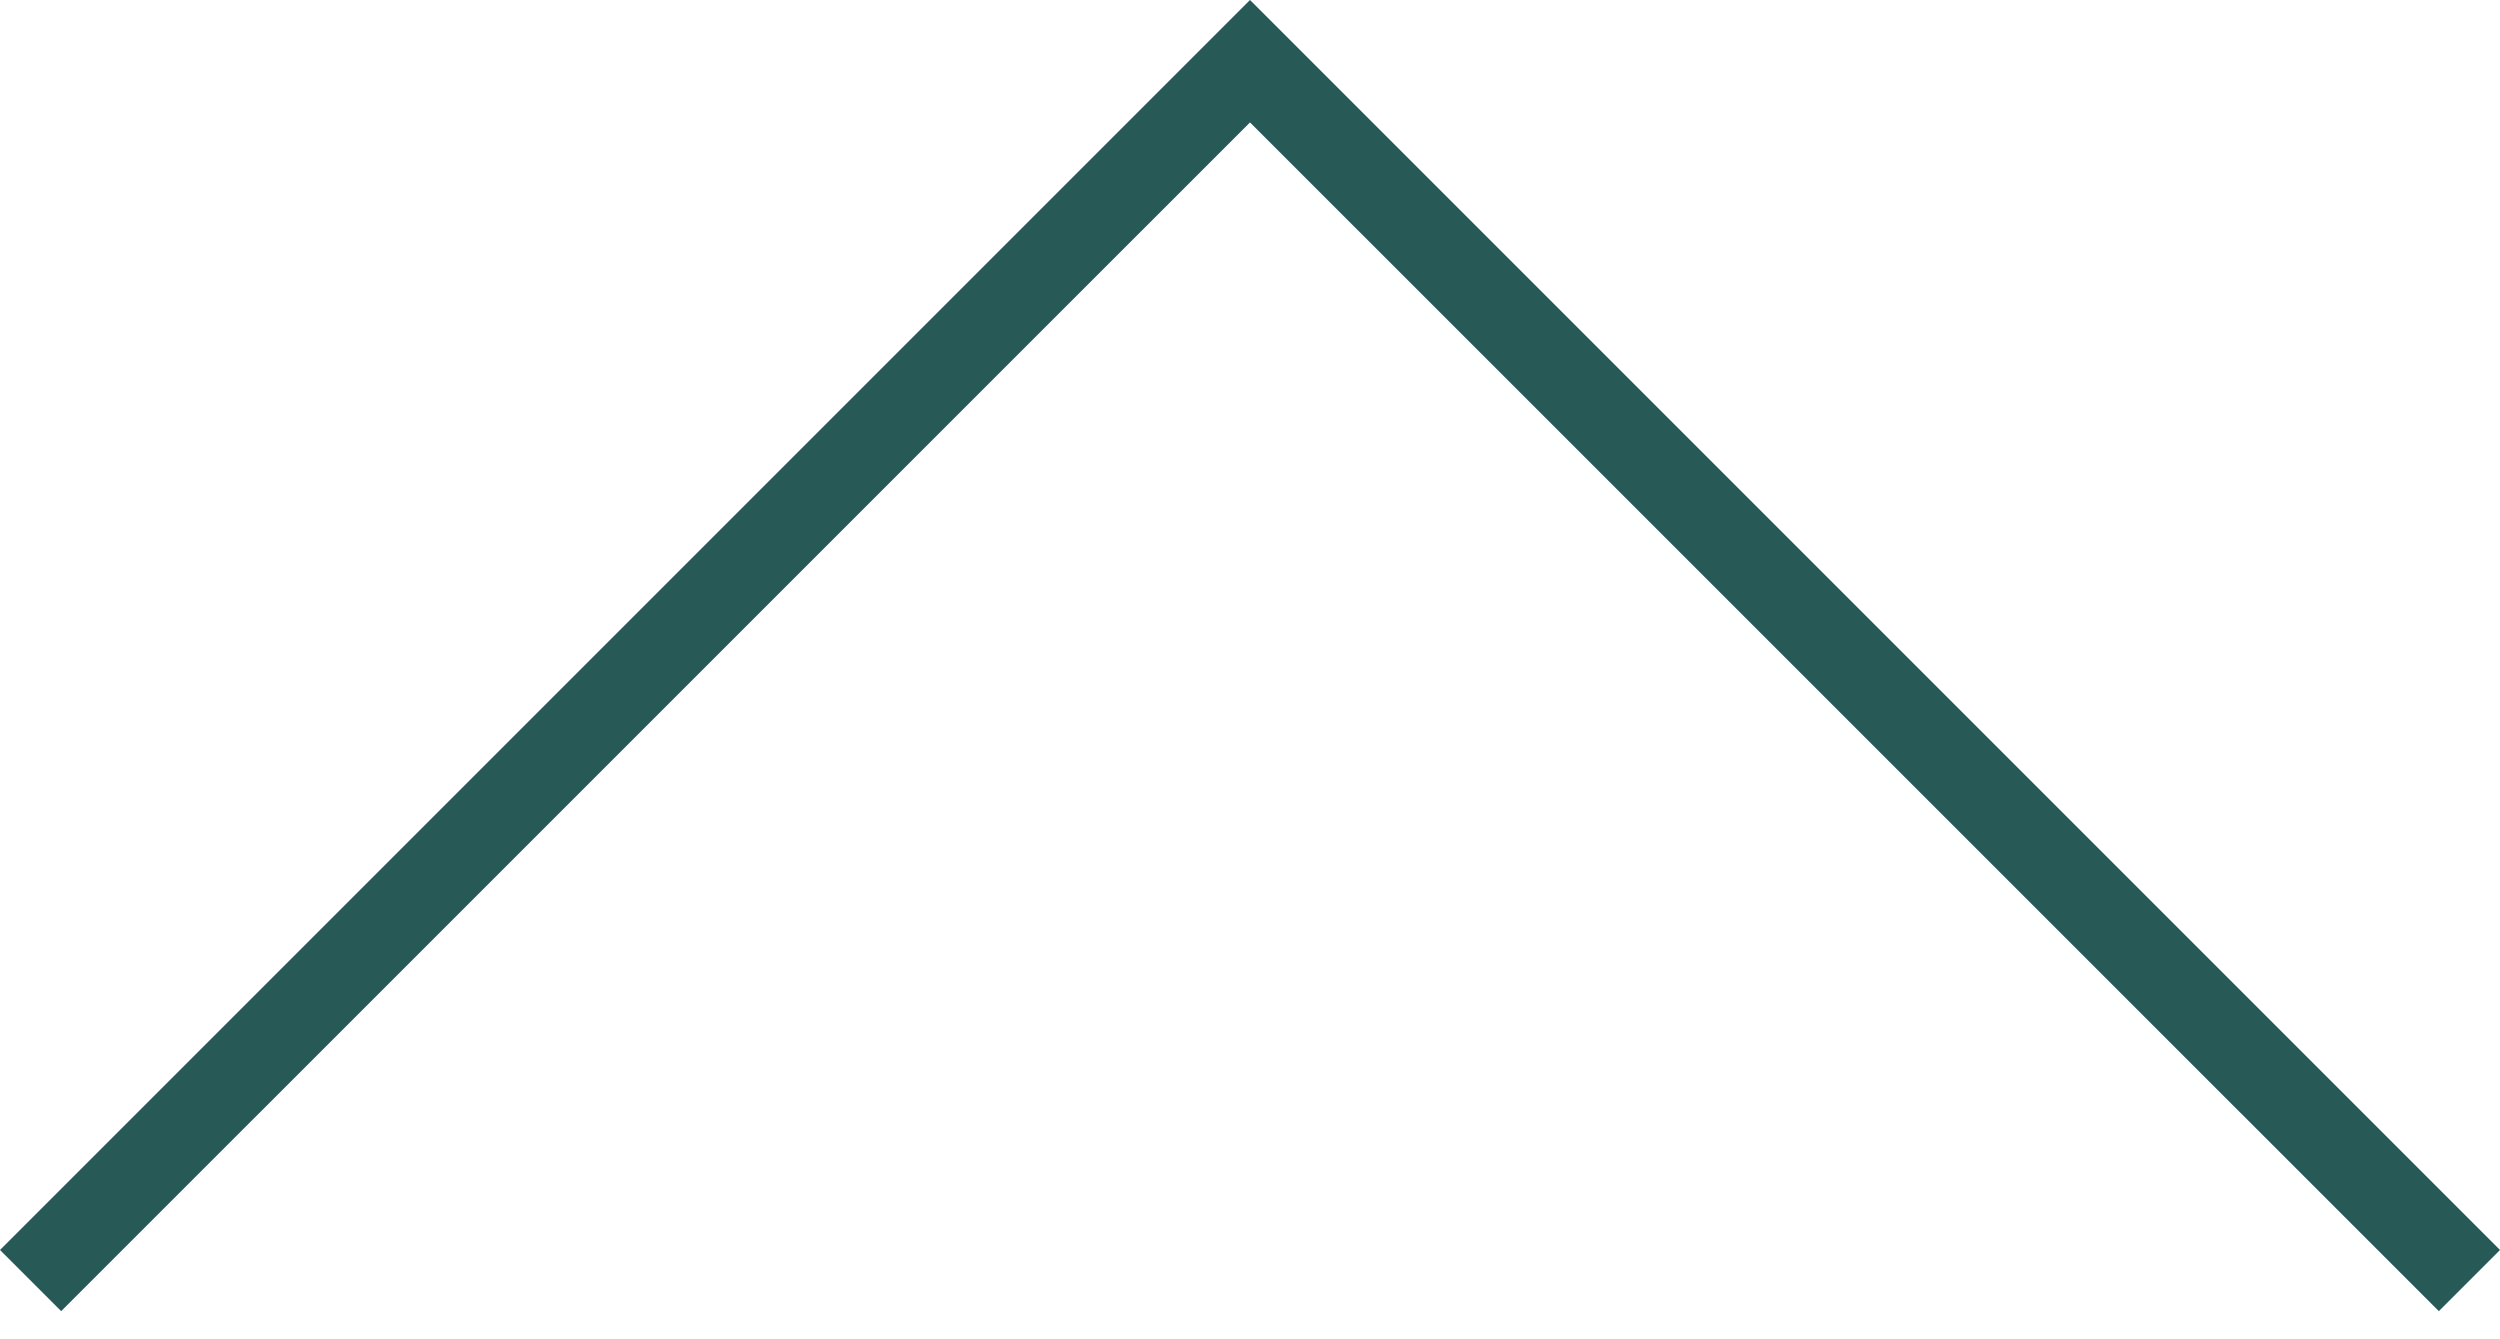 <svg width="28" height="15" viewBox="0 0 28 15" fill="none" xmlns="http://www.w3.org/2000/svg">
<path d="M14 1.371L27.315 14.685L28 14L14 -1.33514e-05L1.90735e-06 14L0.685 14.685L14 1.371Z" fill="#275957"/>
</svg>
